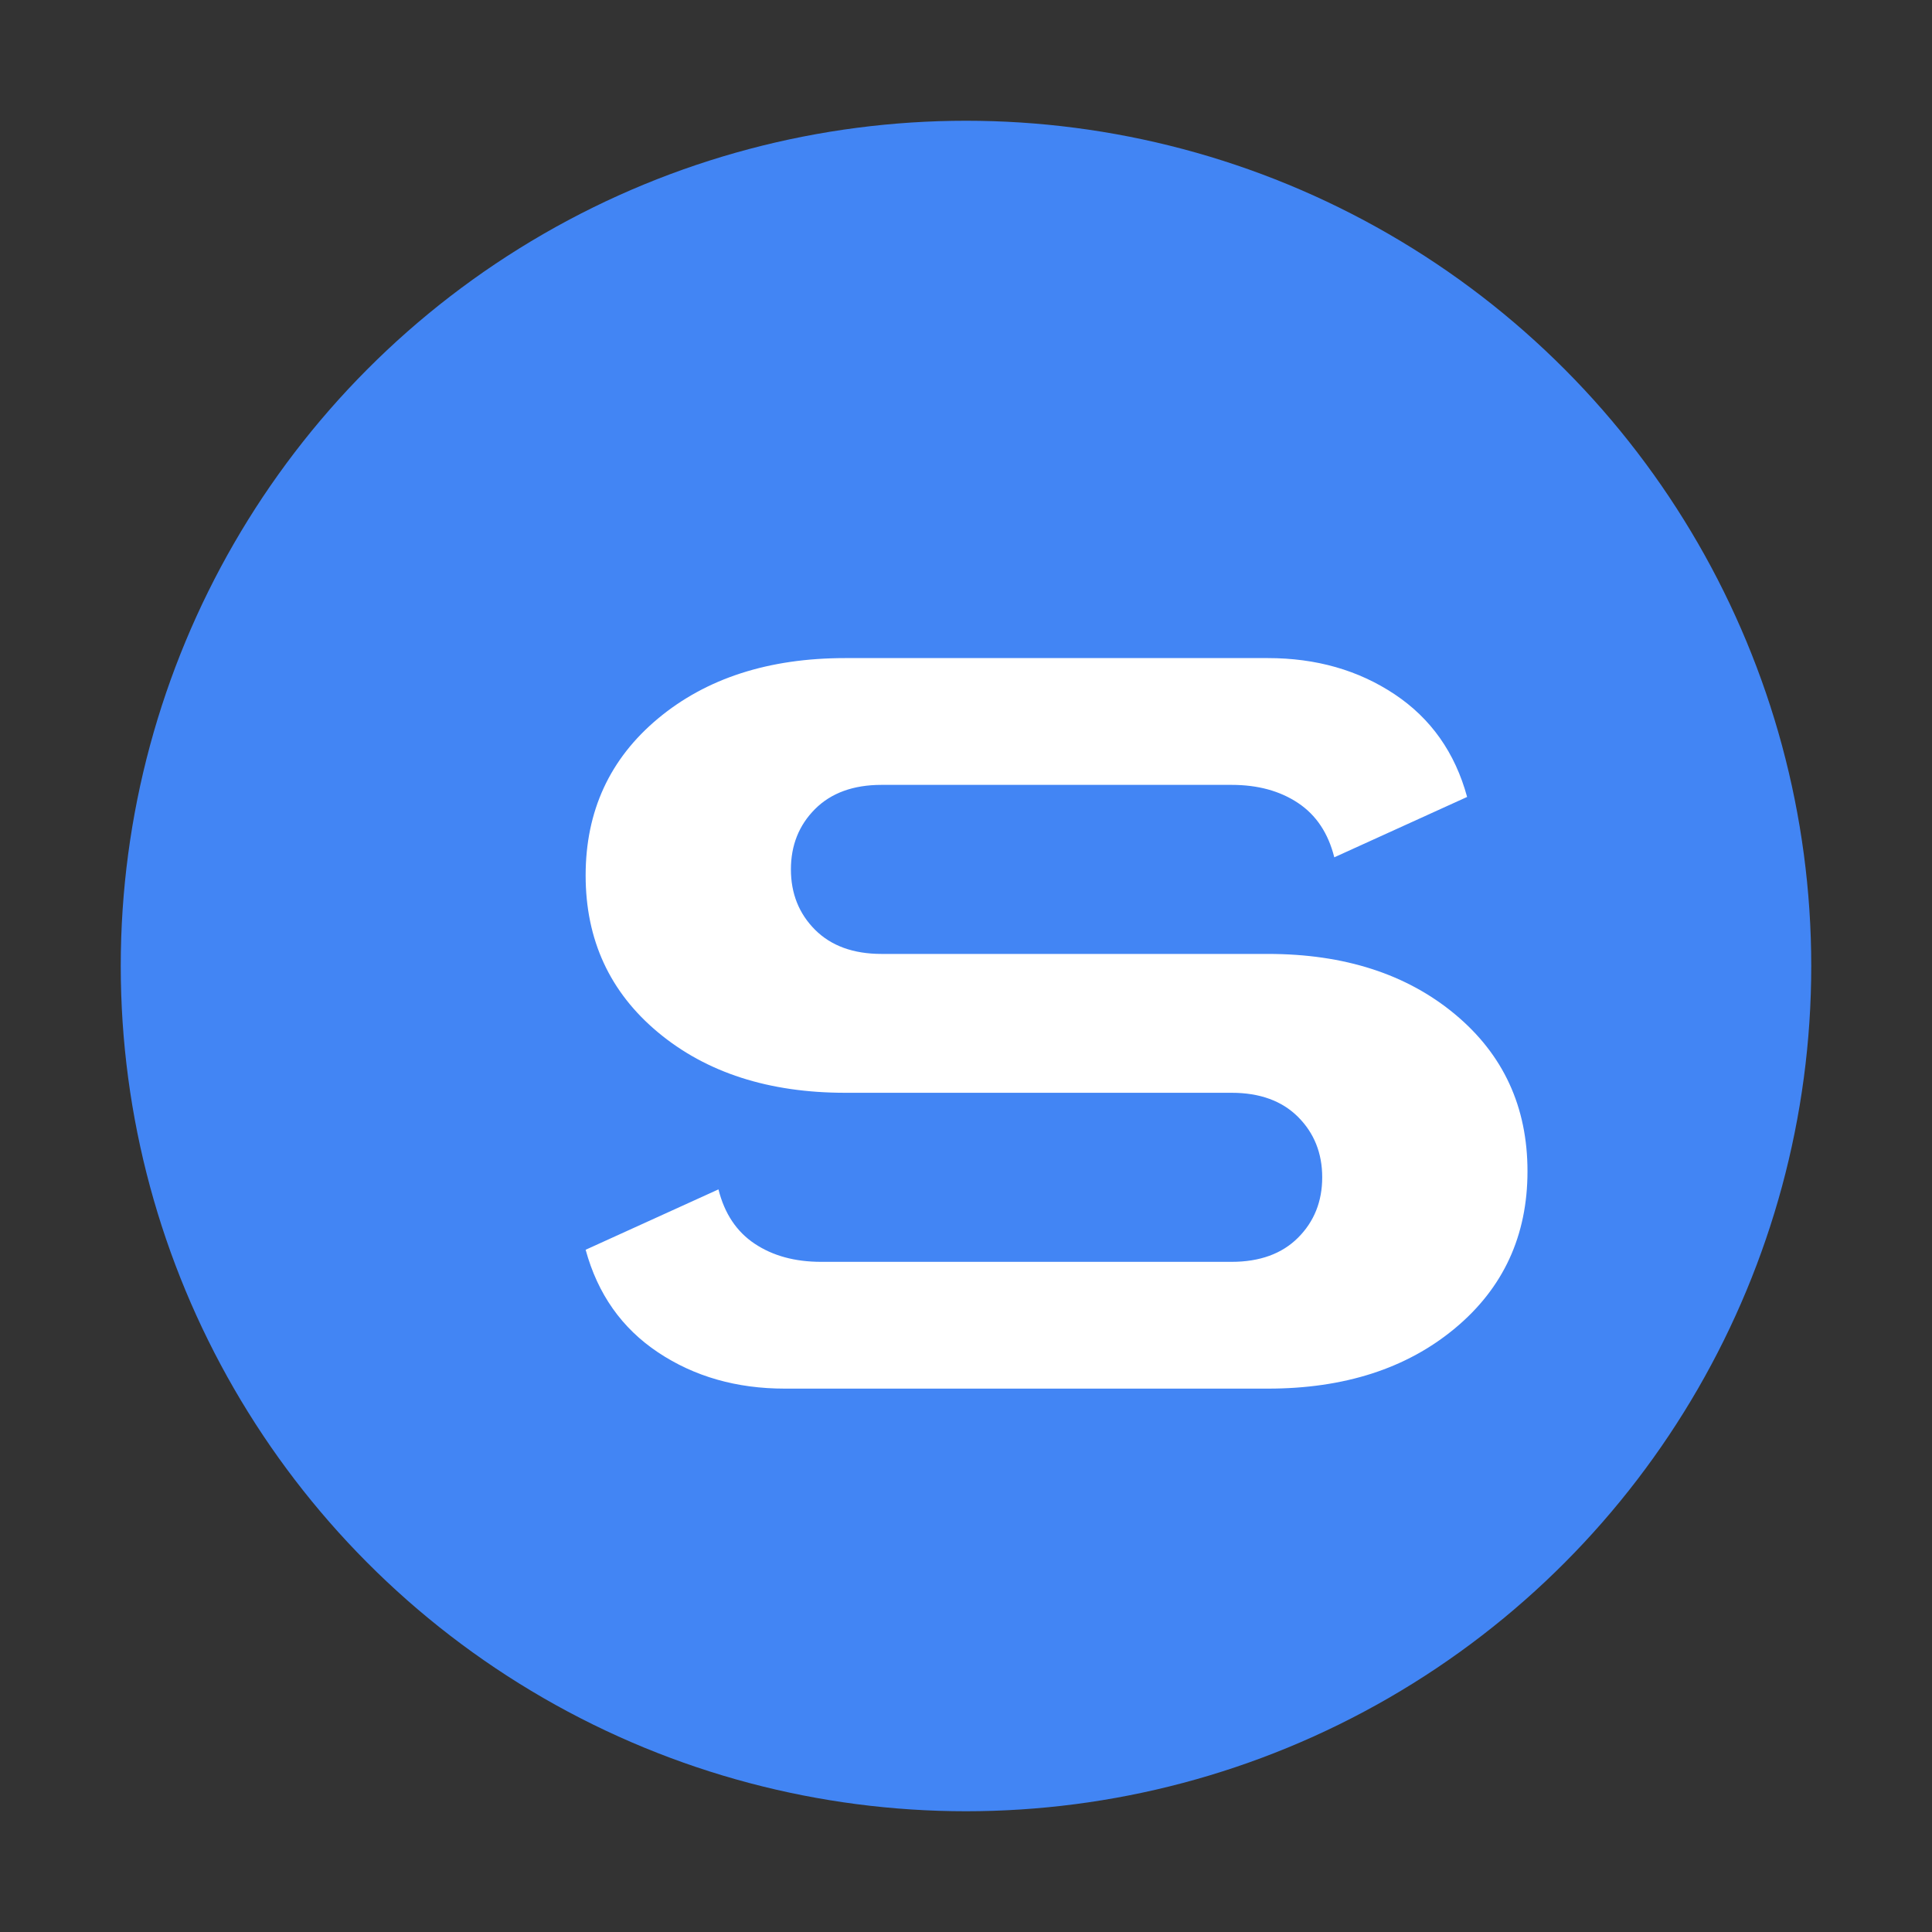 <?xml version="1.0" encoding="UTF-8" standalone="no"?>
<svg width="16" height="16" viewBox="0 0 16 16" fill="none" xmlns="http://www.w3.org/2000/svg">
  <rect x="0" y="0" width="16" height="16" fill="#333333" stroke="none"/>
  <circle cx="8" cy="8" r="7" fill="#4285F4"/>
  <path d="M10.5 11.5H6.5C6.1 11.5 5.75 11.4 5.45 11.2C5.15 11 4.95 10.717 4.85 10.35L5.95 9.85C6 10.05 6.1 10.2 6.25 10.3C6.4 10.4 6.583 10.45 6.8 10.45H10.2C10.433 10.45 10.617 10.383 10.75 10.25C10.883 10.117 10.95 9.95 10.95 9.75C10.95 9.55 10.883 9.383 10.75 9.25C10.617 9.117 10.433 9.05 10.2 9.05H7C6.367 9.05 5.85 8.883 5.45 8.55C5.05 8.217 4.85 7.783 4.85 7.25C4.85 6.717 5.05 6.283 5.45 5.95C5.85 5.617 6.367 5.45 7 5.45H10.5C10.9 5.45 11.25 5.55 11.55 5.75C11.85 5.95 12.05 6.233 12.15 6.6L11.05 7.1C11 6.9 10.9 6.75 10.75 6.65C10.6 6.55 10.417 6.5 10.2 6.5H7.3C7.067 6.5 6.883 6.567 6.75 6.7C6.617 6.833 6.55 7 6.55 7.2C6.55 7.4 6.617 7.567 6.75 7.7C6.883 7.833 7.067 7.9 7.3 7.9H10.5C11.133 7.9 11.65 8.067 12.05 8.4C12.45 8.733 12.65 9.167 12.65 9.7C12.65 10.233 12.45 10.667 12.05 11C11.65 11.333 11.133 11.5 10.5 11.5Z" fill="white"/>
</svg> 